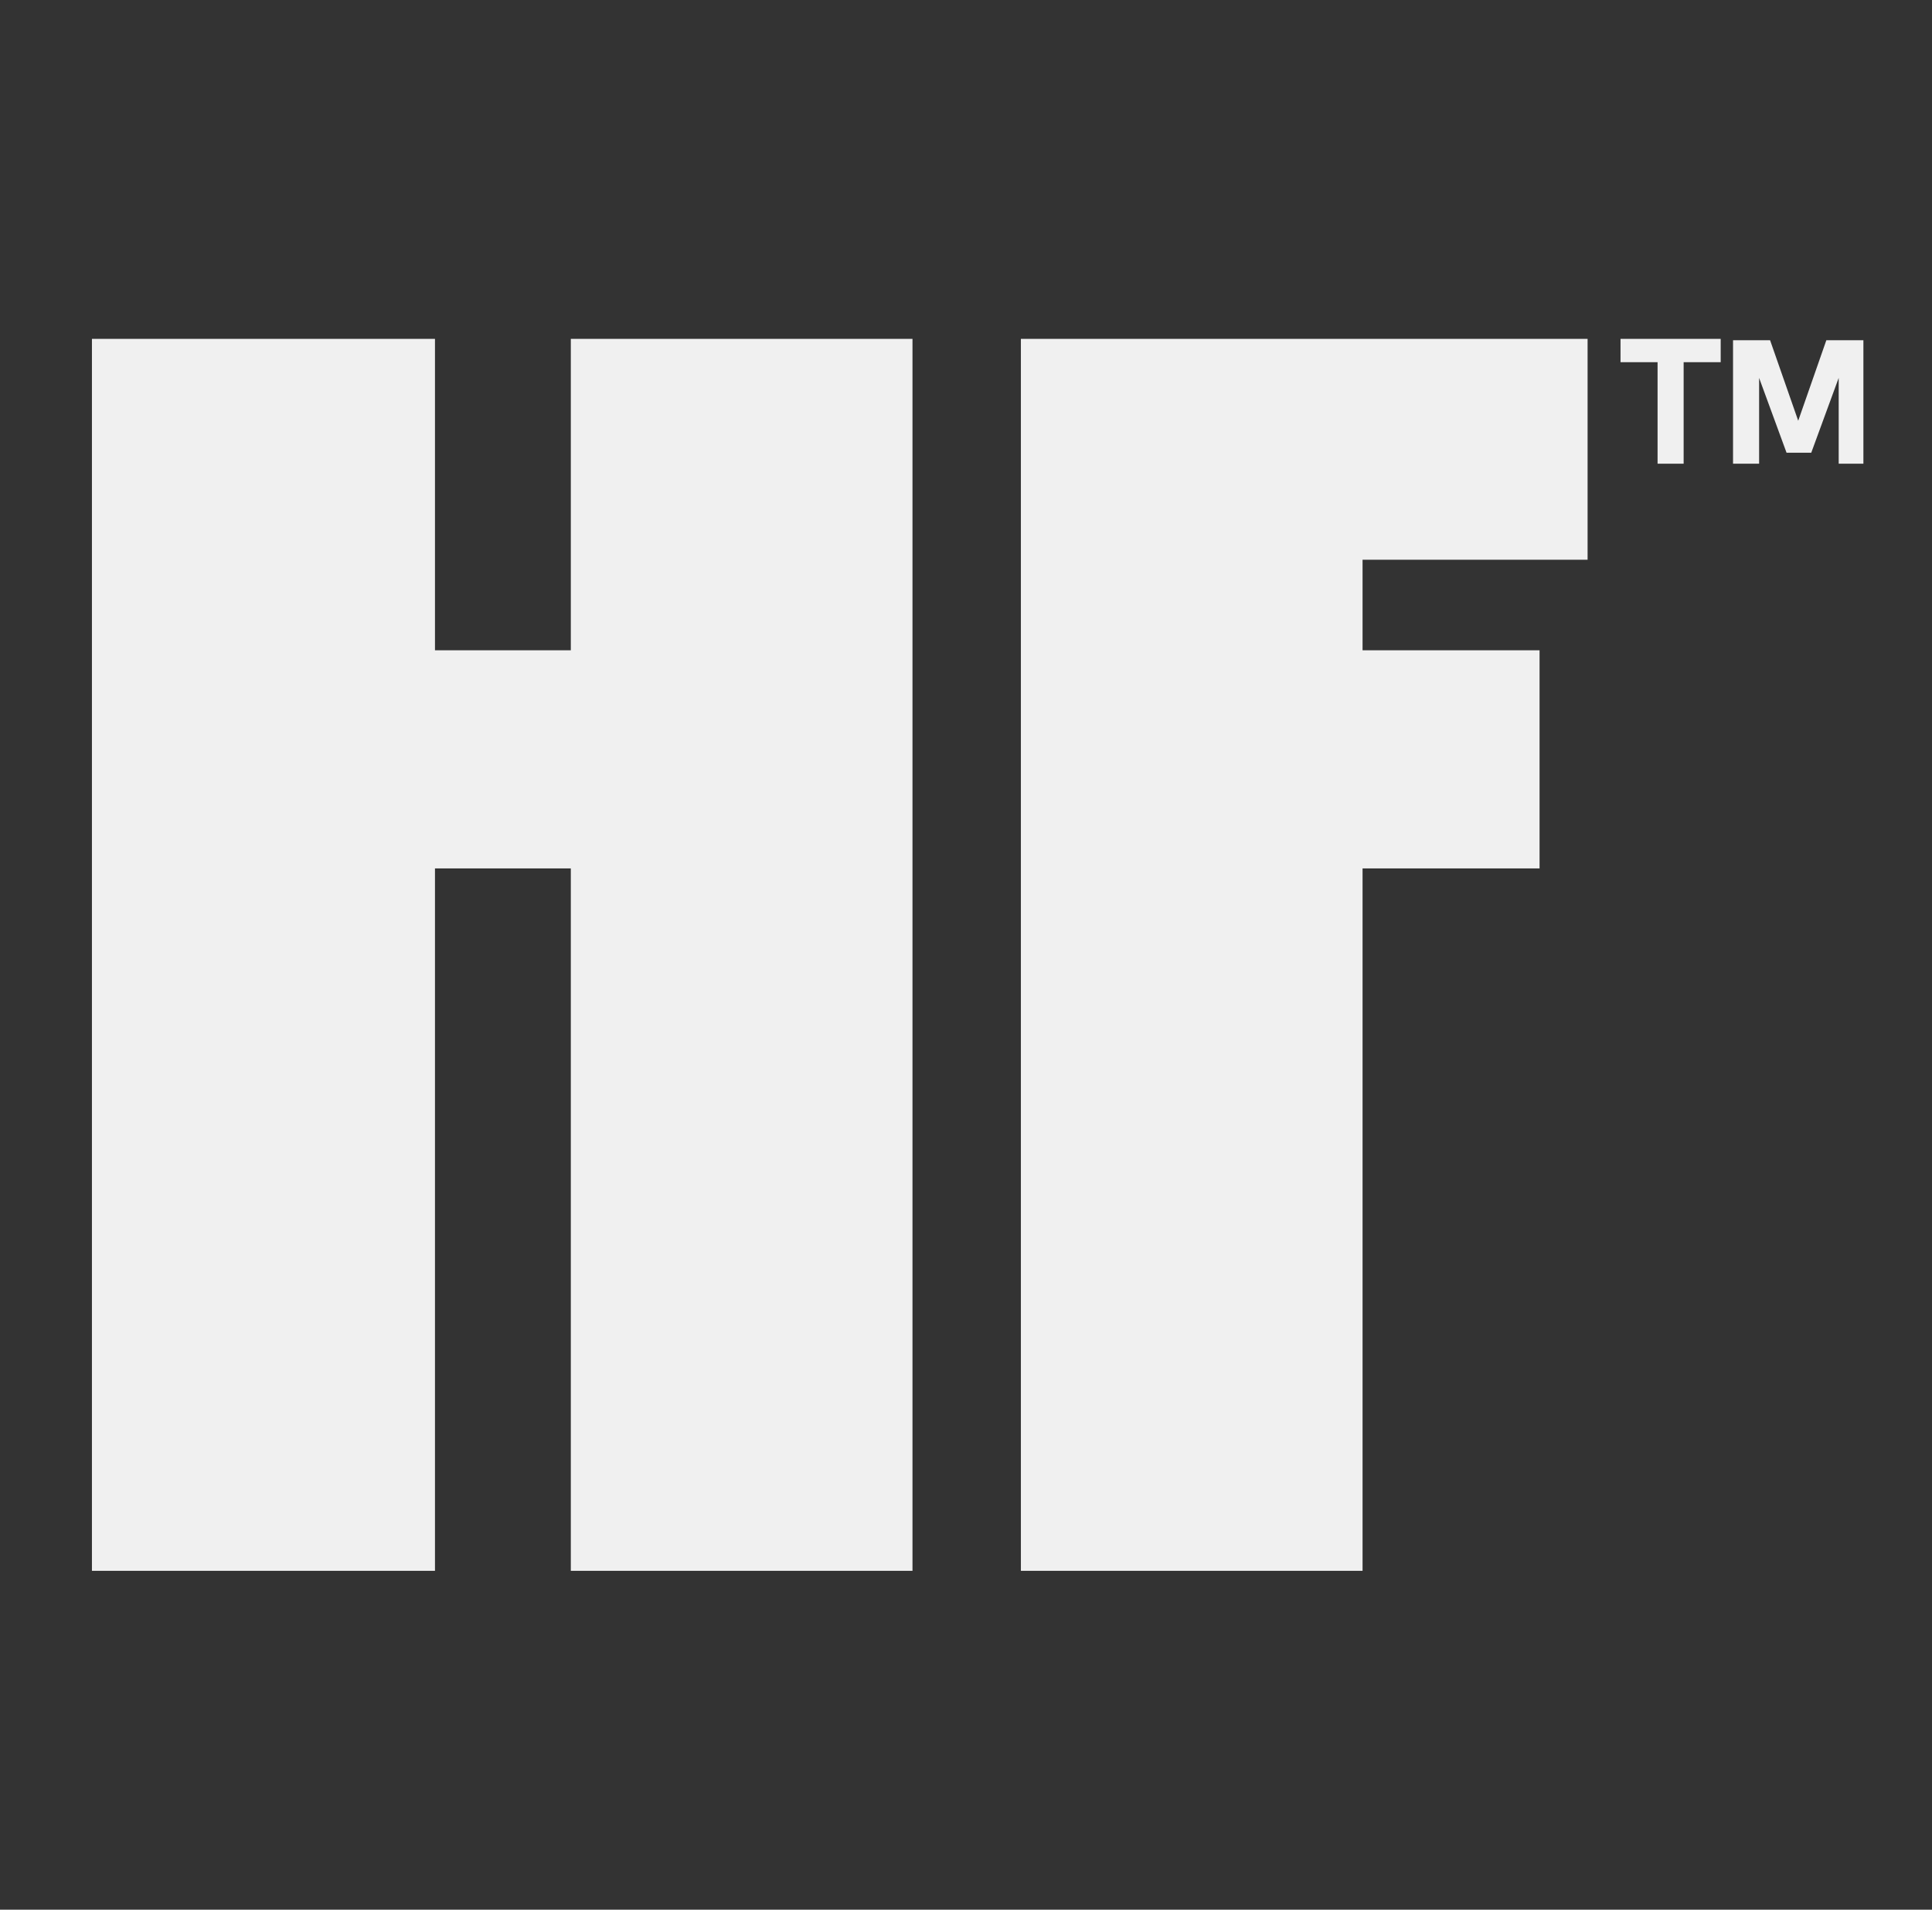 <?xml version="1.0" encoding="UTF-8"?>
<svg id="Layer_3" xmlns="http://www.w3.org/2000/svg" version="1.1" viewBox="0 0 140.8 139.2">
  <rect x="0" y="0" width="140.8" height="139.2" fill="#333333" stroke="none"/>
  <!-- Generator: Adobe Illustrator 29.7.1, SVG Export Plug-In . SVG Version: 2.1.1 Build 8)  -->
  <defs>
    <style>
      .st0 {
        fill: #f0f0f0;
      }
    </style>
  </defs>
  <polygon class="st0" points="66.5 24.7 66.5 114.5 41.6 114.5 41.6 63.3 31.7 63.3 31.7 114.5 6.7 114.5 6.7 24.7 31.7 24.7 31.7 47.4 41.6 47.4 41.6 24.7 66.5 24.7"/>
  <polygon class="st0" points="99.3 40.8 99.3 47.4 112.2 47.4 112.2 63.3 99.3 63.3 99.3 114.5 74.4 114.5 74.4 24.7 115.7 24.7 115.7 40.8 99.3 40.8"/>
  <g>
    <path class="st0" d="M120.8,33.8v-7.4h-2.7v-1.7h7.3v1.7h-2.7v7.4h-1.9Z"/>
    <path class="st0" d="M126.3,33.8v-9h2.7l2.2,6.3h-.3l2.2-6.3h2.7v9h-1.8v-6.8h.2s-2.2,6-2.2,6h-1.8l-2.2-6h.2s0,6.8,0,6.8h-1.8Z"/>
  </g>
</svg>